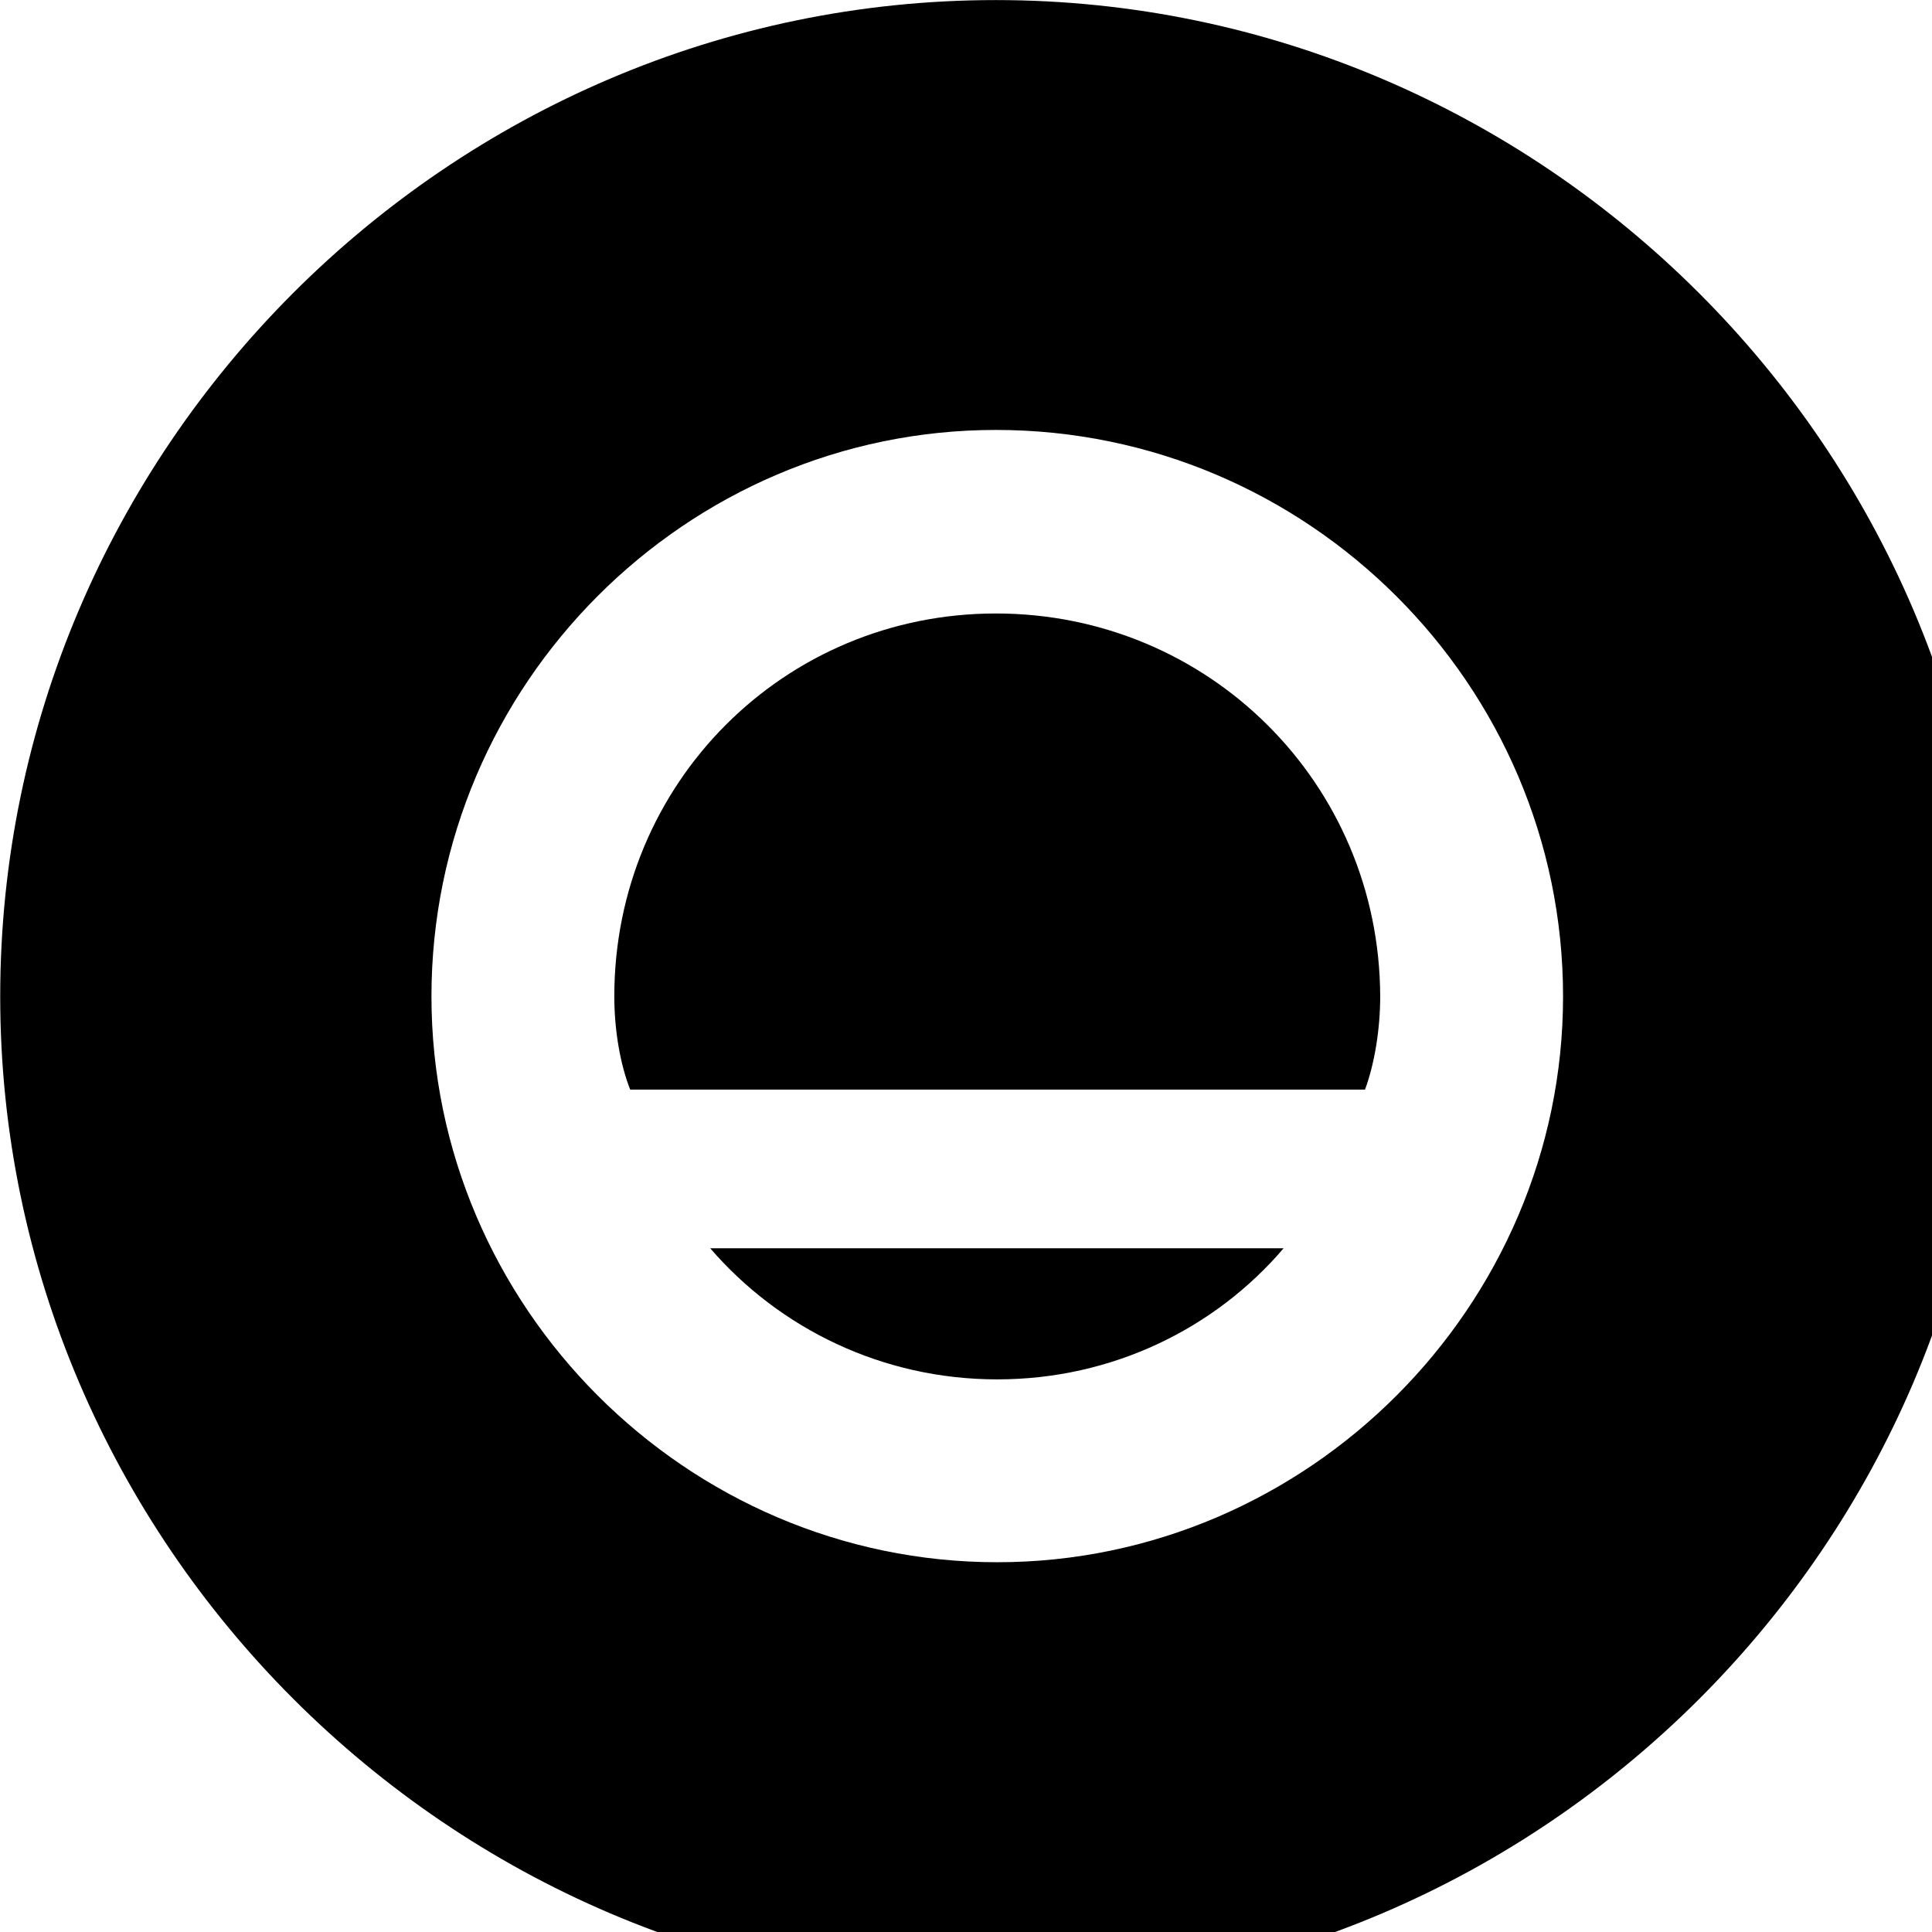 <svg xmlns="http://www.w3.org/2000/svg" viewBox="0 0 28 28" width="28" height="28">
  <path d="M14.433 28.871C22.363 28.871 28.873 22.351 28.873 14.441C28.873 6.511 22.353 0.001 14.433 0.001C6.513 0.001 0.003 6.511 0.003 14.441C0.003 22.351 6.523 28.871 14.433 28.871ZM6.253 14.441C6.253 9.921 9.943 6.231 14.433 6.231C18.953 6.231 22.653 9.921 22.653 14.441C22.653 18.931 18.953 22.641 14.453 22.641C9.943 22.641 6.253 18.931 6.253 14.441ZM8.903 14.441C8.903 14.911 8.983 15.411 9.133 15.791H19.783C19.923 15.411 20.003 14.911 20.003 14.441C19.993 11.351 17.513 8.891 14.433 8.891C11.363 8.891 8.903 11.351 8.903 14.441ZM10.293 18.091C11.293 19.251 12.783 19.991 14.453 19.991C16.123 19.991 17.613 19.251 18.603 18.091Z" />
</svg>
